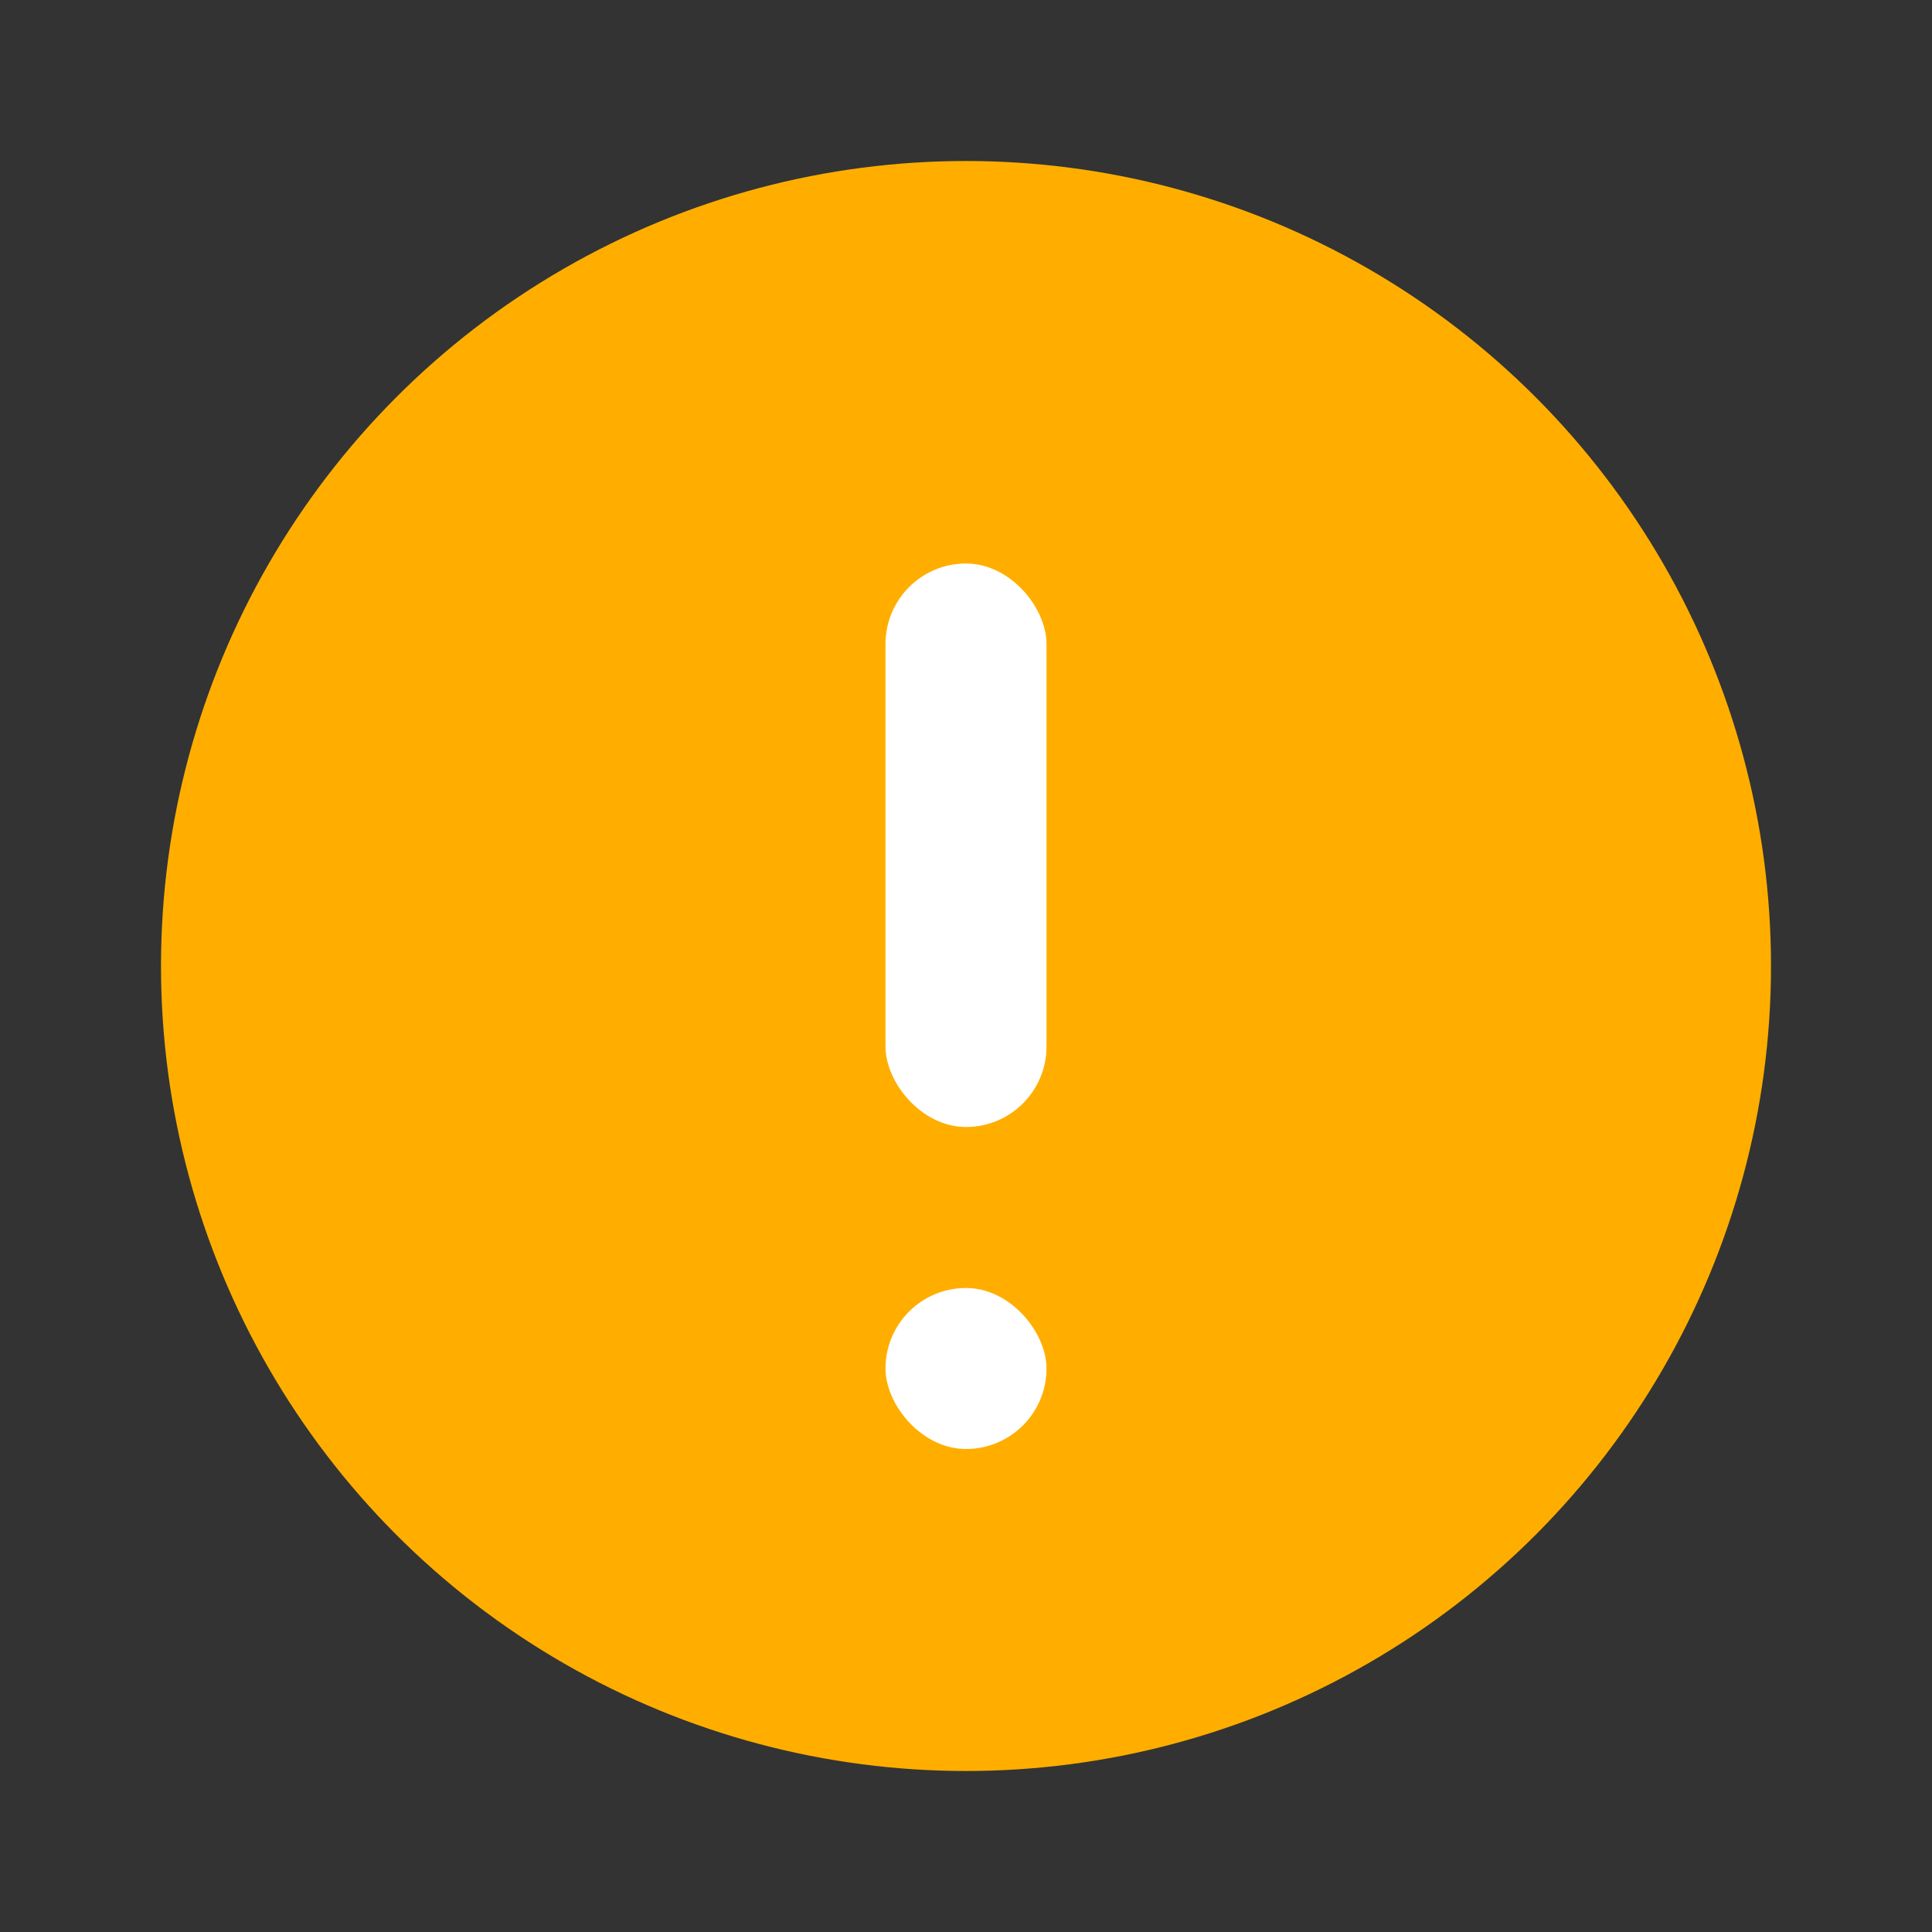 <?xml version="1.0" encoding="UTF-8"?>
<svg width="24px" height="24px" viewBox="0 0 24 24" version="1.1" xmlns="http://www.w3.org/2000/svg" xmlns:xlink="http://www.w3.org/1999/xlink">
    <rect x="0" y="0" width="24" height="24" fill="#333333" stroke="none"/>
    <title>icon/提示/感叹号</title>
    <g id="icon/提示/感叹号" stroke="none" stroke-width="1" fill="none" fill-rule="evenodd">
        <g>
            <rect id="矩形" fill-opacity="0" fill="#FFFFFF" x="0" y="0" width="24" height="24"></rect>
            <circle id="椭圆形" fill="#FFAE00" cx="12" cy="12" r="10"></circle>
            <rect id="矩形" fill="#FFFFFF" x="11" y="7" width="2" height="7" rx="1"></rect>
            <rect id="矩形备份-25" fill="#FFFFFF" x="11" y="16" width="2" height="2" rx="1"></rect>
        </g>
    </g>
</svg>